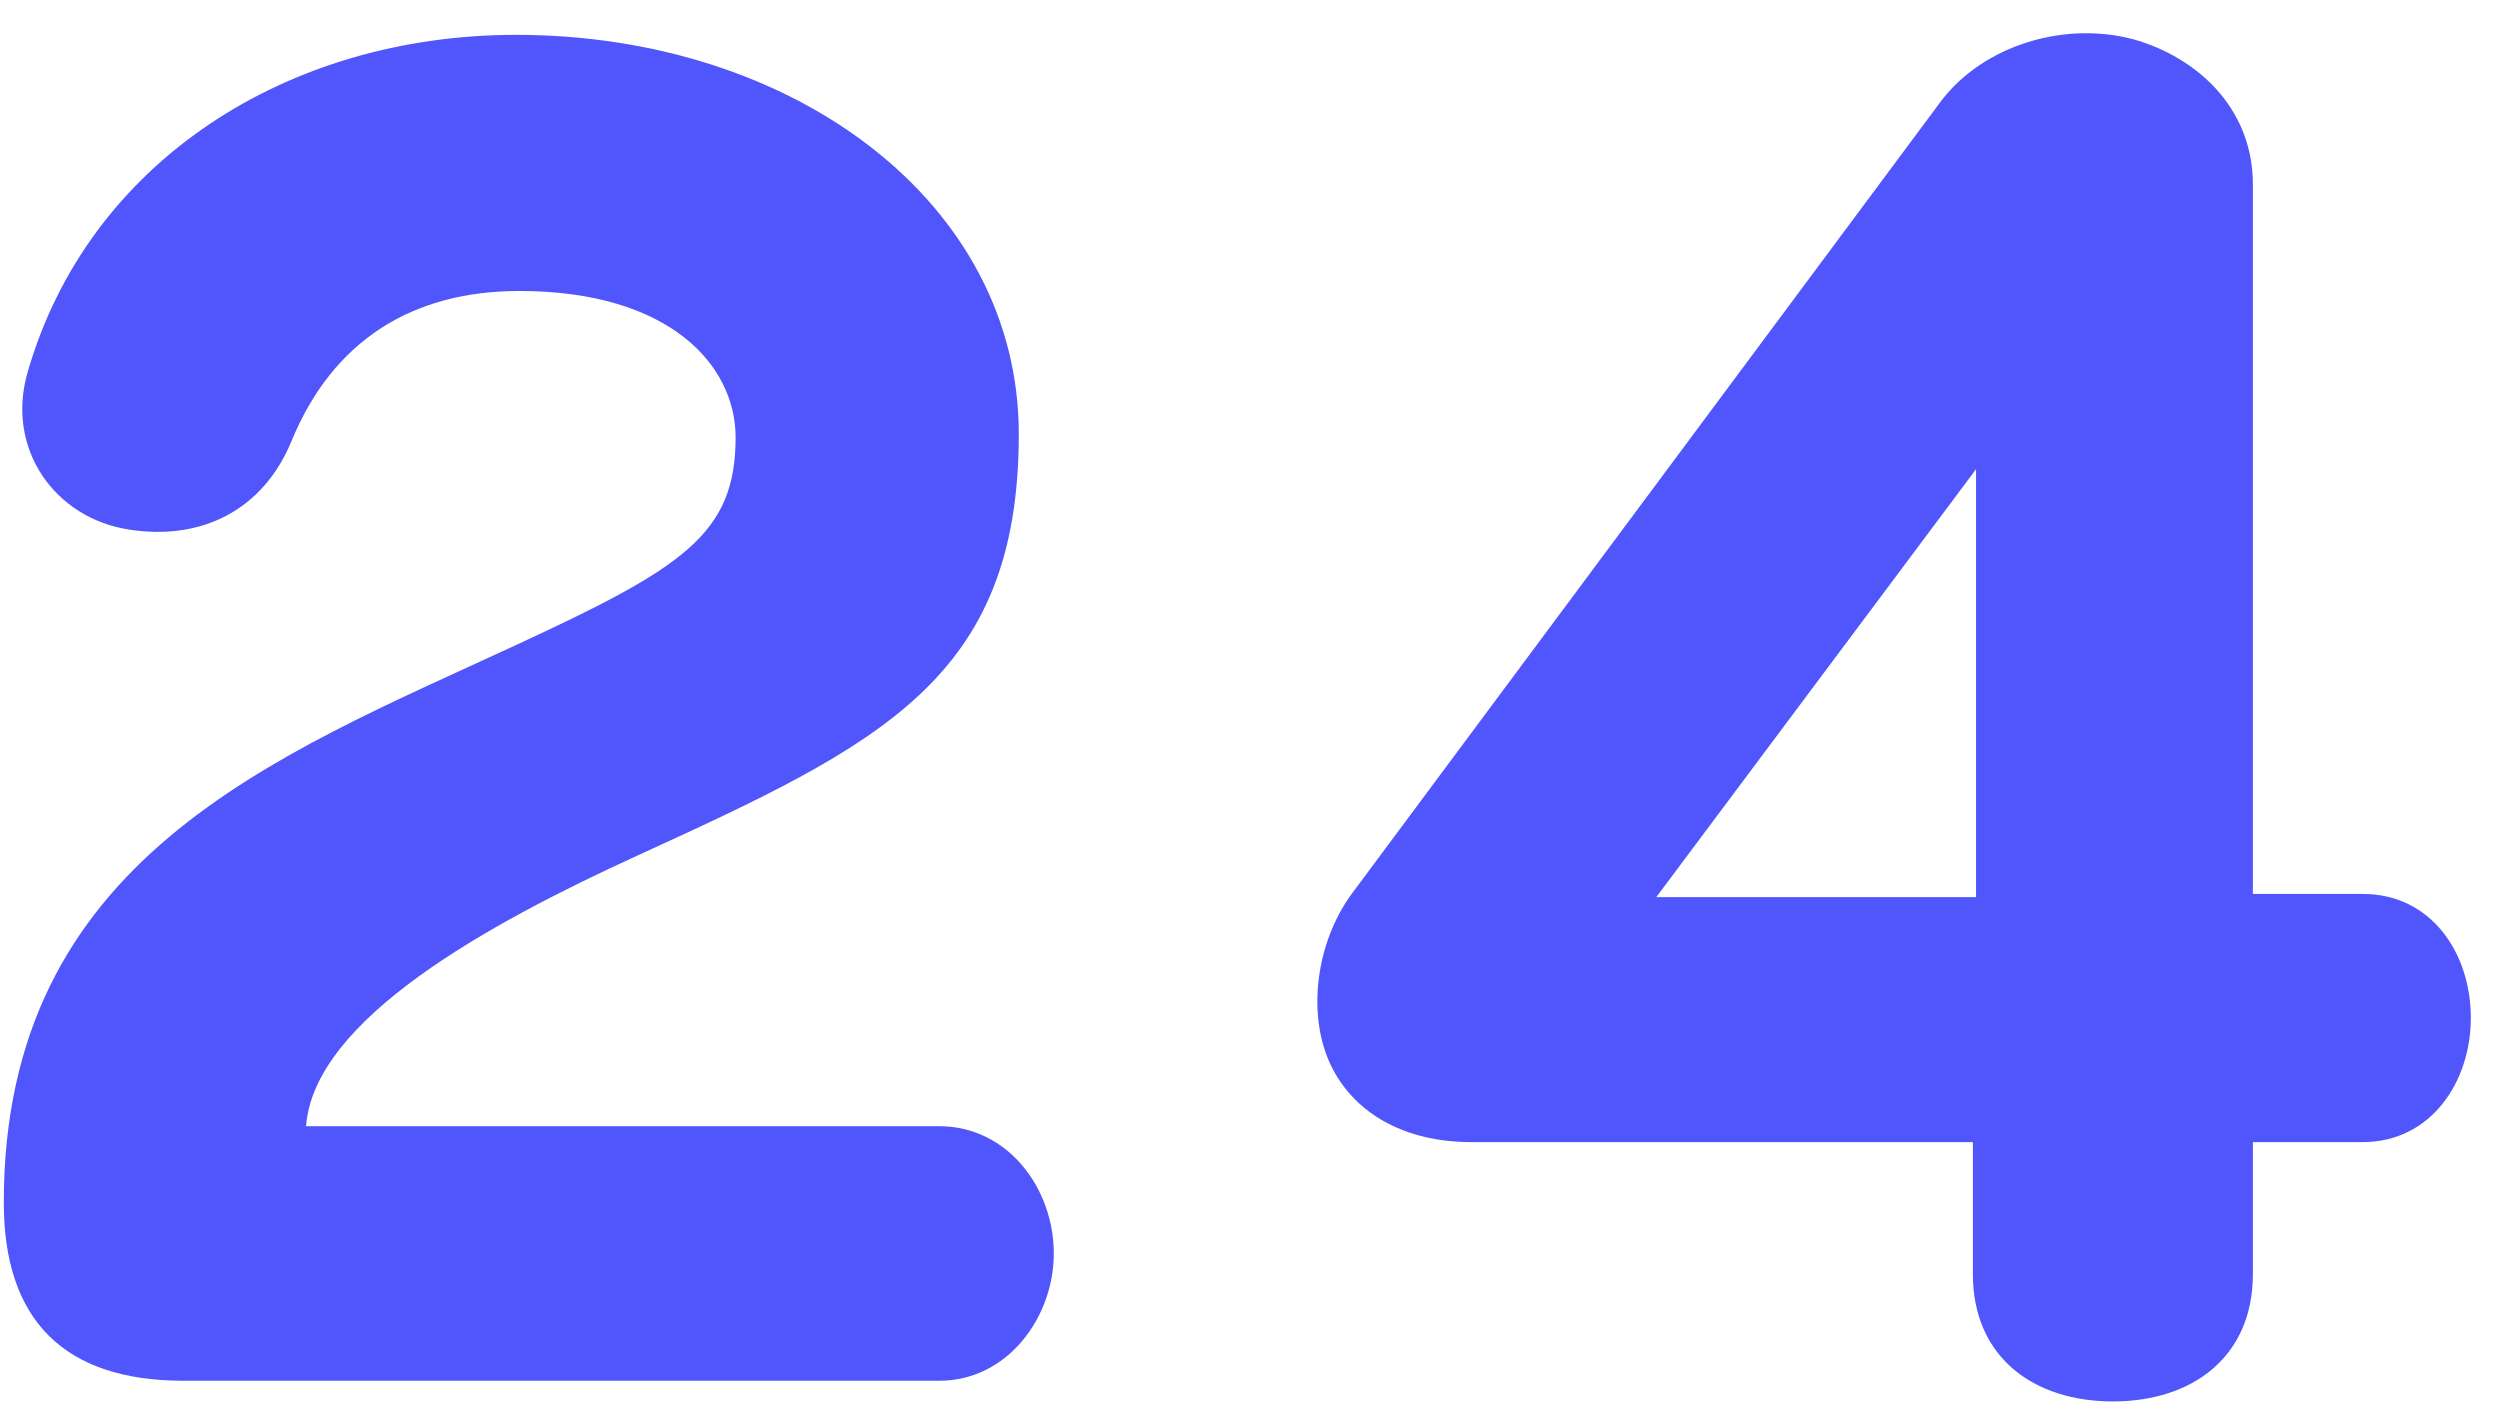 <svg xmlns="http://www.w3.org/2000/svg" width="66" height="37" viewBox="0 0 66 37">
    <path fill="#5055FC" d="M24.796 36.452H4.846C1.696 36.452.1 34.856.1 31.748c0-9.072 7.14-11.76 13.482-14.7 4.452-2.058 5.838-2.94 5.838-5.502 0-1.89-1.722-3.864-5.712-3.864-2.814 0-4.914 1.302-6.006 3.948-.756 1.848-2.394 2.646-4.284 2.352C1.444 13.688.142 11.84.73 9.824 2.326 4.28 7.576.92 13.624.92c7.308 0 13.272 4.41 13.272 10.542 0 6.468-3.654 8.19-10.08 11.13-3.948 1.806-8.526 4.326-8.736 7.14h16.716c1.806 0 3.024 1.638 3.024 3.36 0 1.68-1.218 3.36-3.024 3.36zm27.372-12.768V12.386l-8.442 11.298h8.442zm7.308-.084h2.898c1.806 0 2.856 1.554 2.856 3.276 0 1.68-1.05 3.276-2.856 3.276h-2.898v3.486c0 2.184-1.596 3.36-3.696 3.36s-3.696-1.176-3.696-3.36v-3.486h-13.23c-2.016 0-3.318-.966-3.822-2.268-.504-1.302-.252-3.108.714-4.368l15.456-20.79C52.336 1.172 54.604.5 56.494 1.088c1.68.546 2.982 1.89 2.982 3.78V23.6z"/>
</svg>
